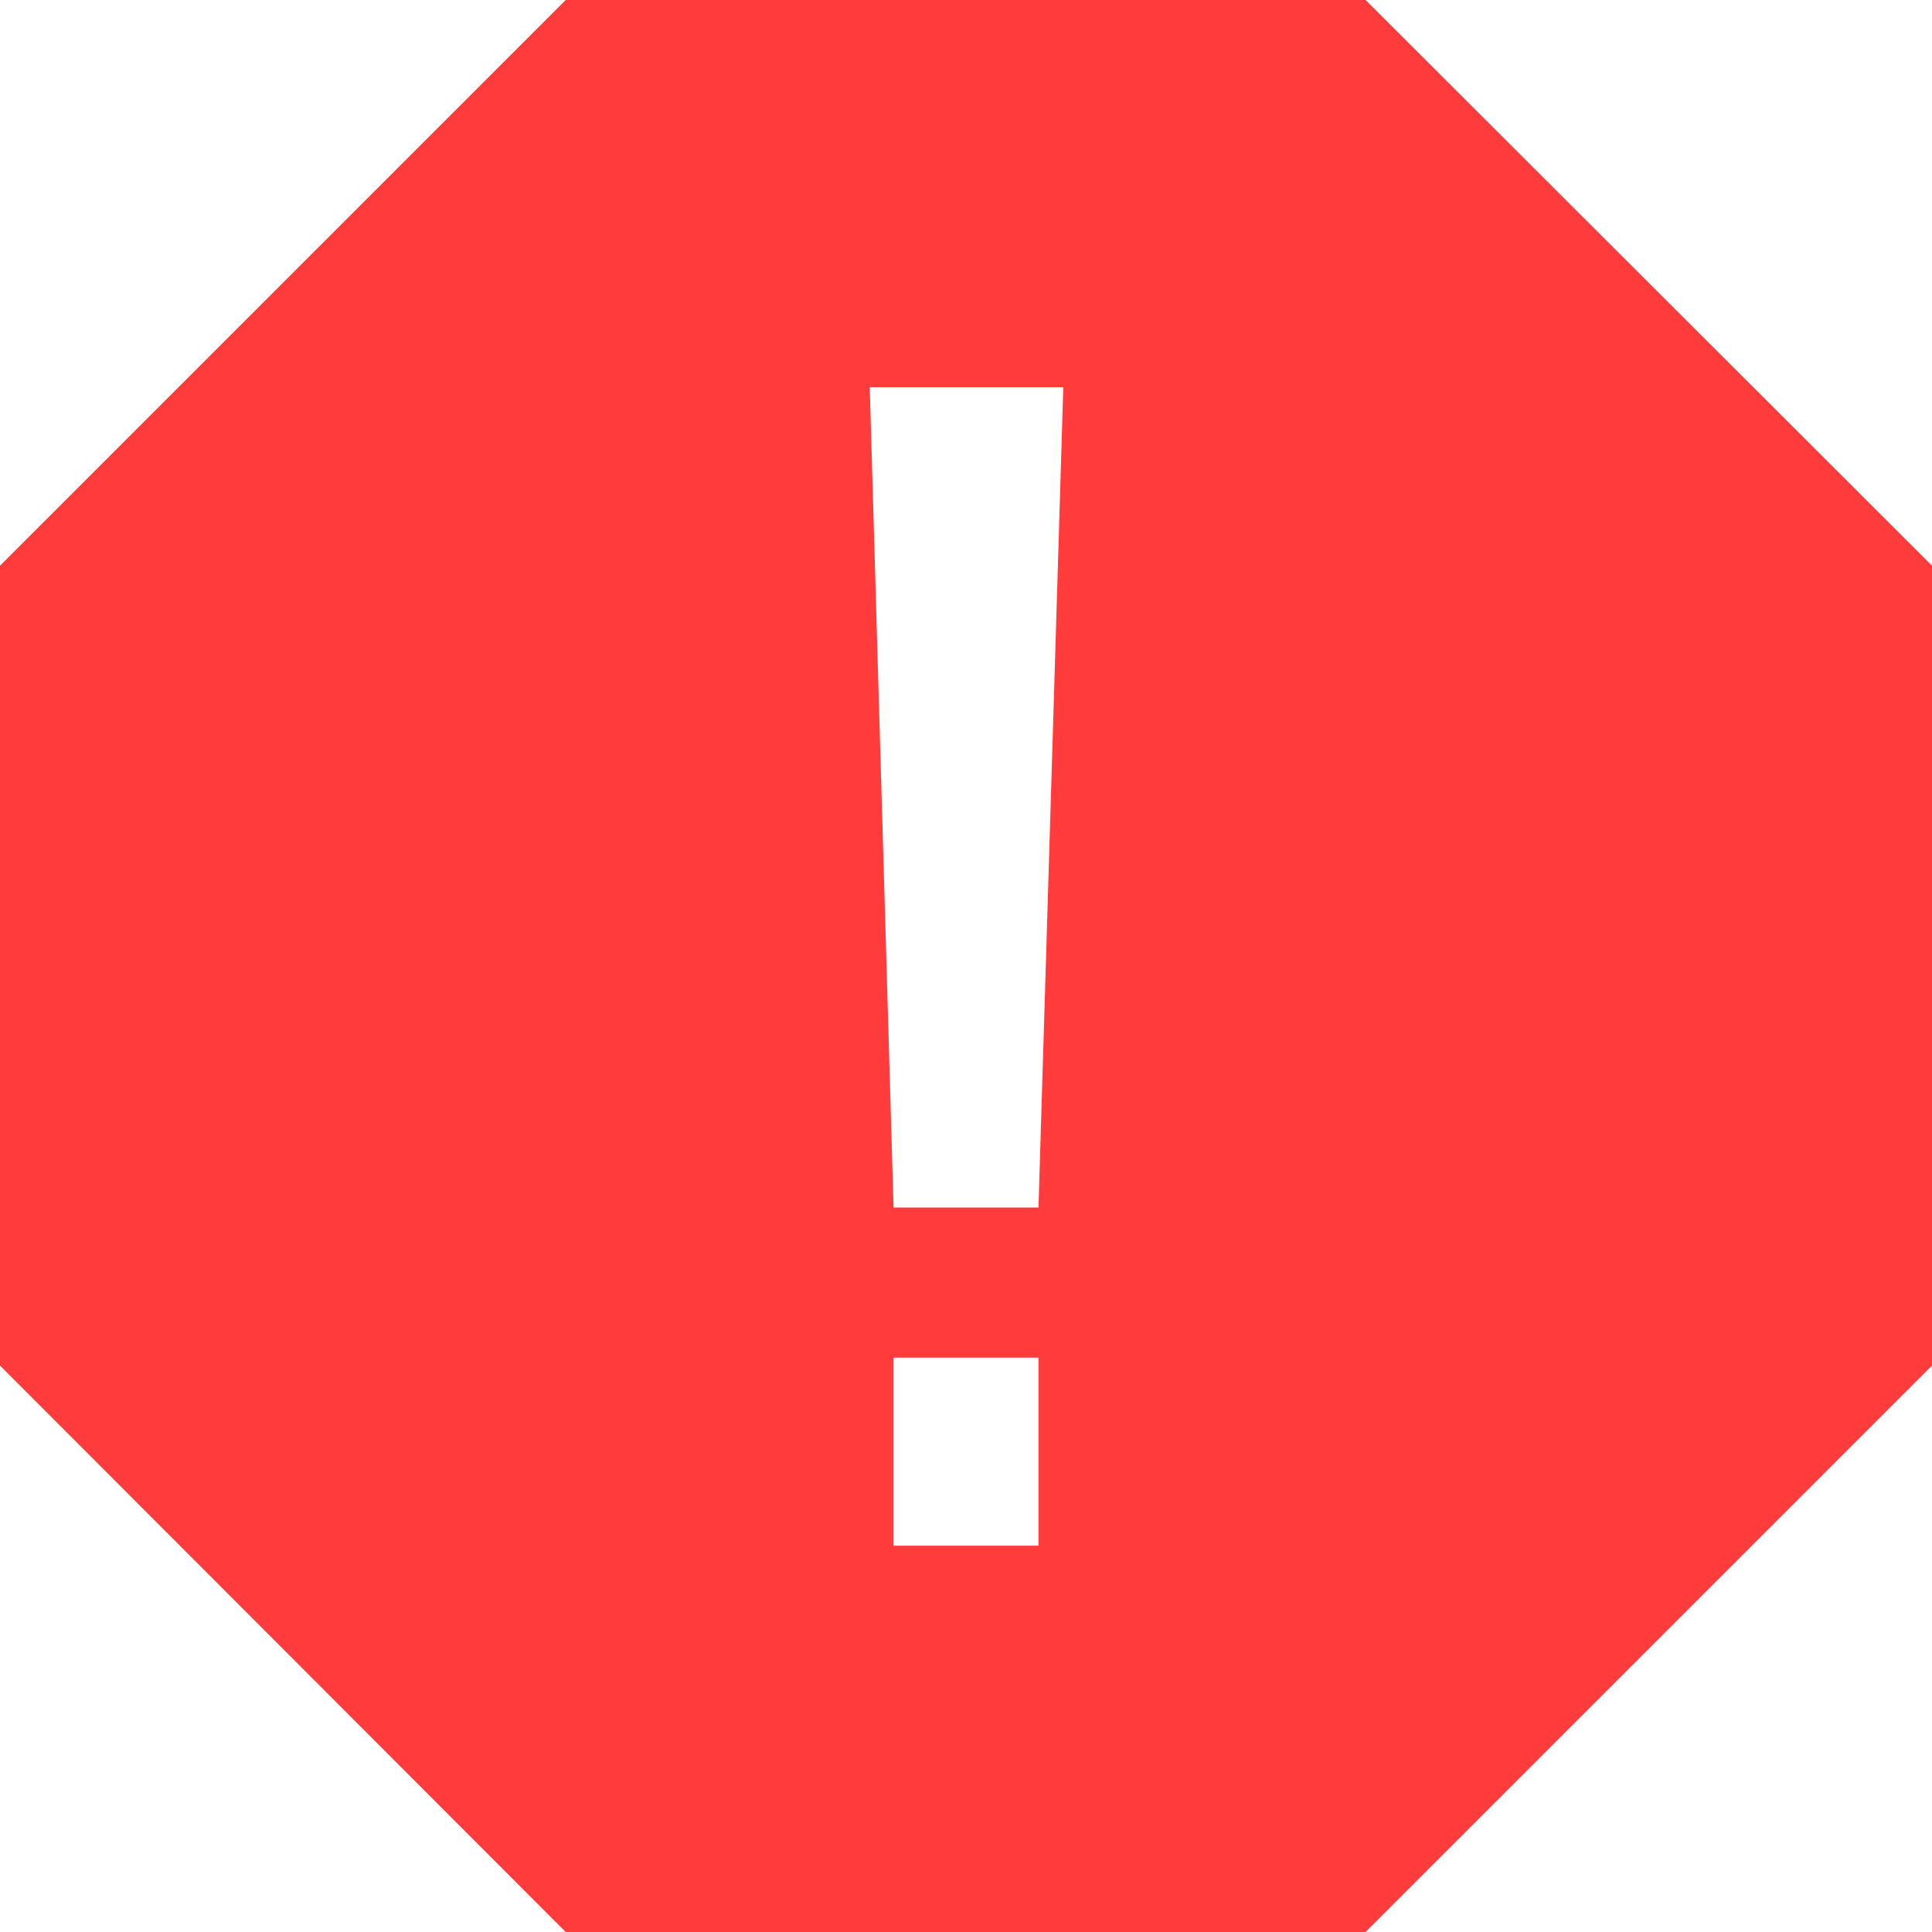 <svg width="56" height="56" viewBox="0 0 56 56" fill="none" xmlns="http://www.w3.org/2000/svg">
<path fill-rule="evenodd" clip-rule="evenodd" d="M39.582 56H39.581H16.398L0 39.582V16.398L16.398 0L39.582 2.80003e-05L56 16.398V39.582L39.583 55.999L39.582 56ZM25.9 39.353V44.803H30.101V39.353L25.9 39.353ZM25.9 35.001L25.21 11.222H30.82L30.101 35.001H25.9Z" fill="#FF3B3B"/>
</svg>
